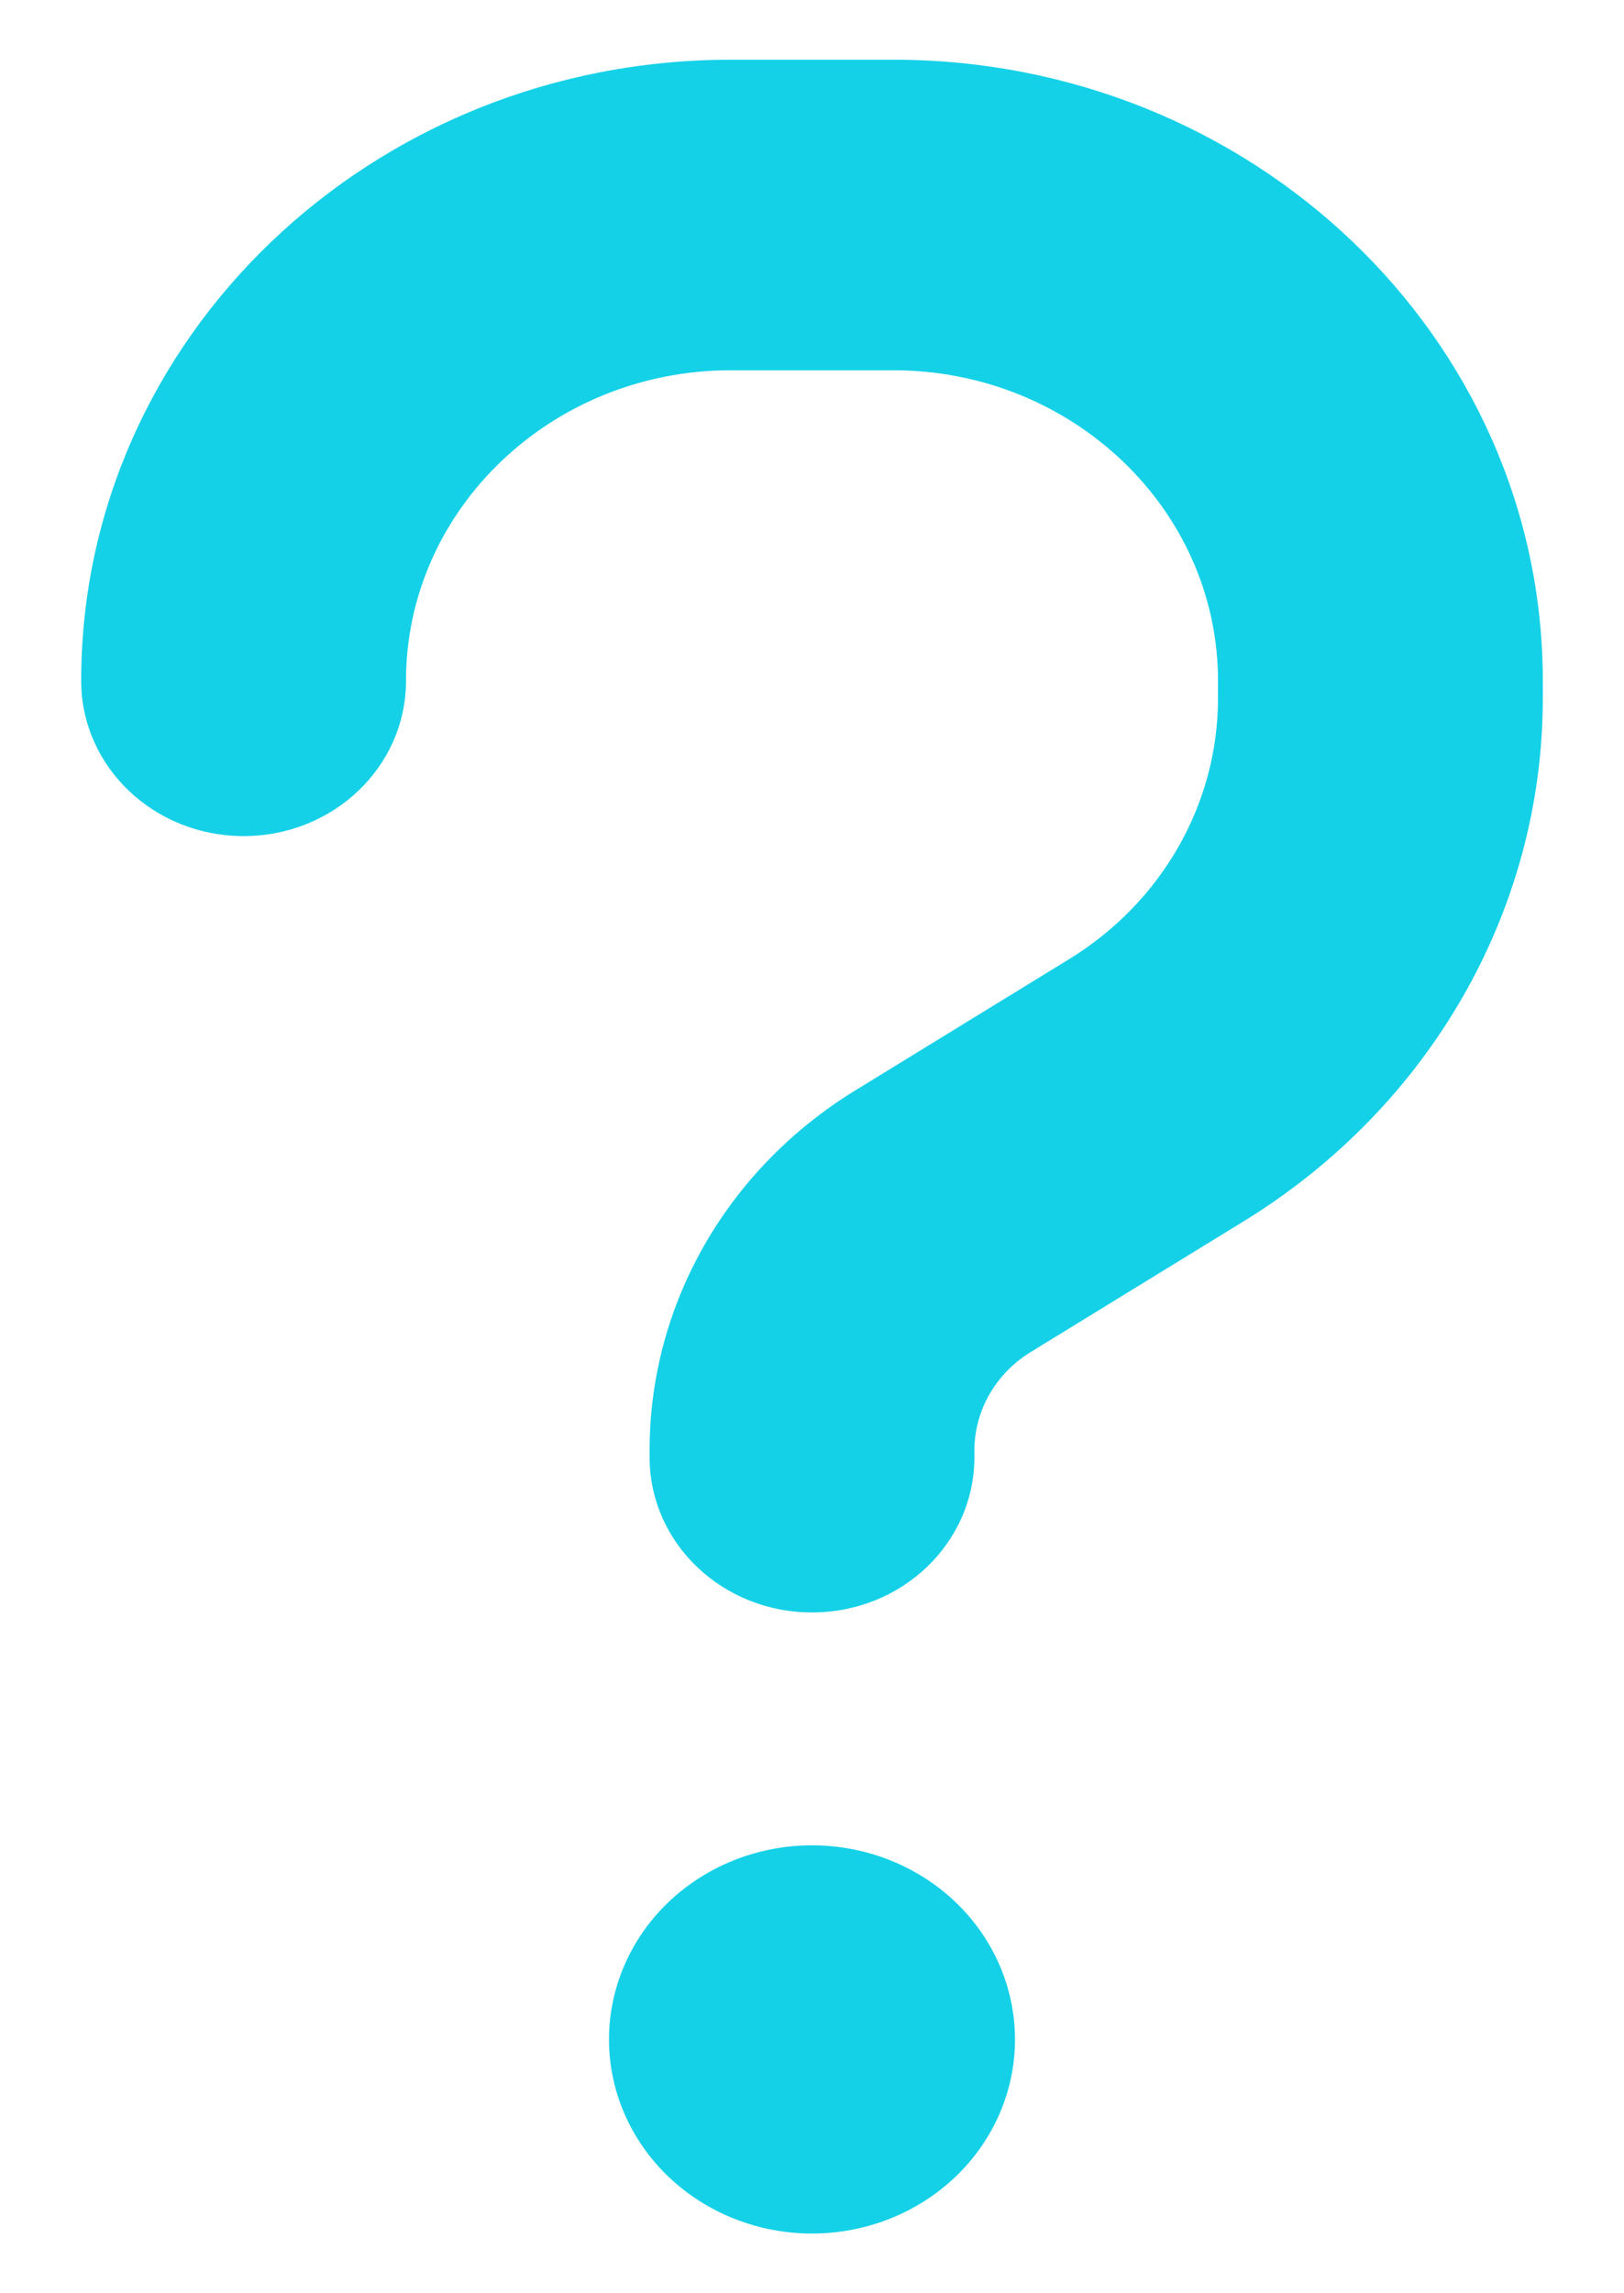 <svg width="17" height="24" viewBox="0 0 17 24" fill="none" xmlns="http://www.w3.org/2000/svg">
<path d="M4.25 7.125C4.25 5.332 5.775 3.875 7.65 3.875H9.35C11.225 3.875 12.75 5.332 12.75 7.125V7.308C12.75 8.415 12.16 9.446 11.188 10.04L8.946 11.416C8.288 11.821 7.747 12.377 7.372 13.033C6.997 13.69 6.8 14.426 6.8 15.174V15.25C6.8 16.149 7.56 16.875 8.5 16.875C9.44 16.875 10.2 16.149 10.2 15.25V15.179C10.2 14.762 10.423 14.377 10.784 14.153L13.026 12.777C14.971 11.579 16.15 9.522 16.15 7.308V7.125C16.15 3.535 13.106 0.625 9.35 0.625H7.65C3.894 0.625 0.85 3.535 0.85 7.125C0.85 8.024 1.61 8.75 2.55 8.75C3.49 8.75 4.25 8.024 4.25 7.125ZM8.5 23.375C9.064 23.375 9.604 23.161 10.003 22.78C10.401 22.399 10.625 21.883 10.625 21.344C10.625 20.805 10.401 20.288 10.003 19.907C9.604 19.526 9.064 19.312 8.5 19.312C7.937 19.312 7.396 19.526 6.997 19.907C6.599 20.288 6.375 20.805 6.375 21.344C6.375 21.883 6.599 22.399 6.997 22.78C7.396 23.161 7.937 23.375 8.5 23.375Z" fill="#14D1E8"/>
</svg>
